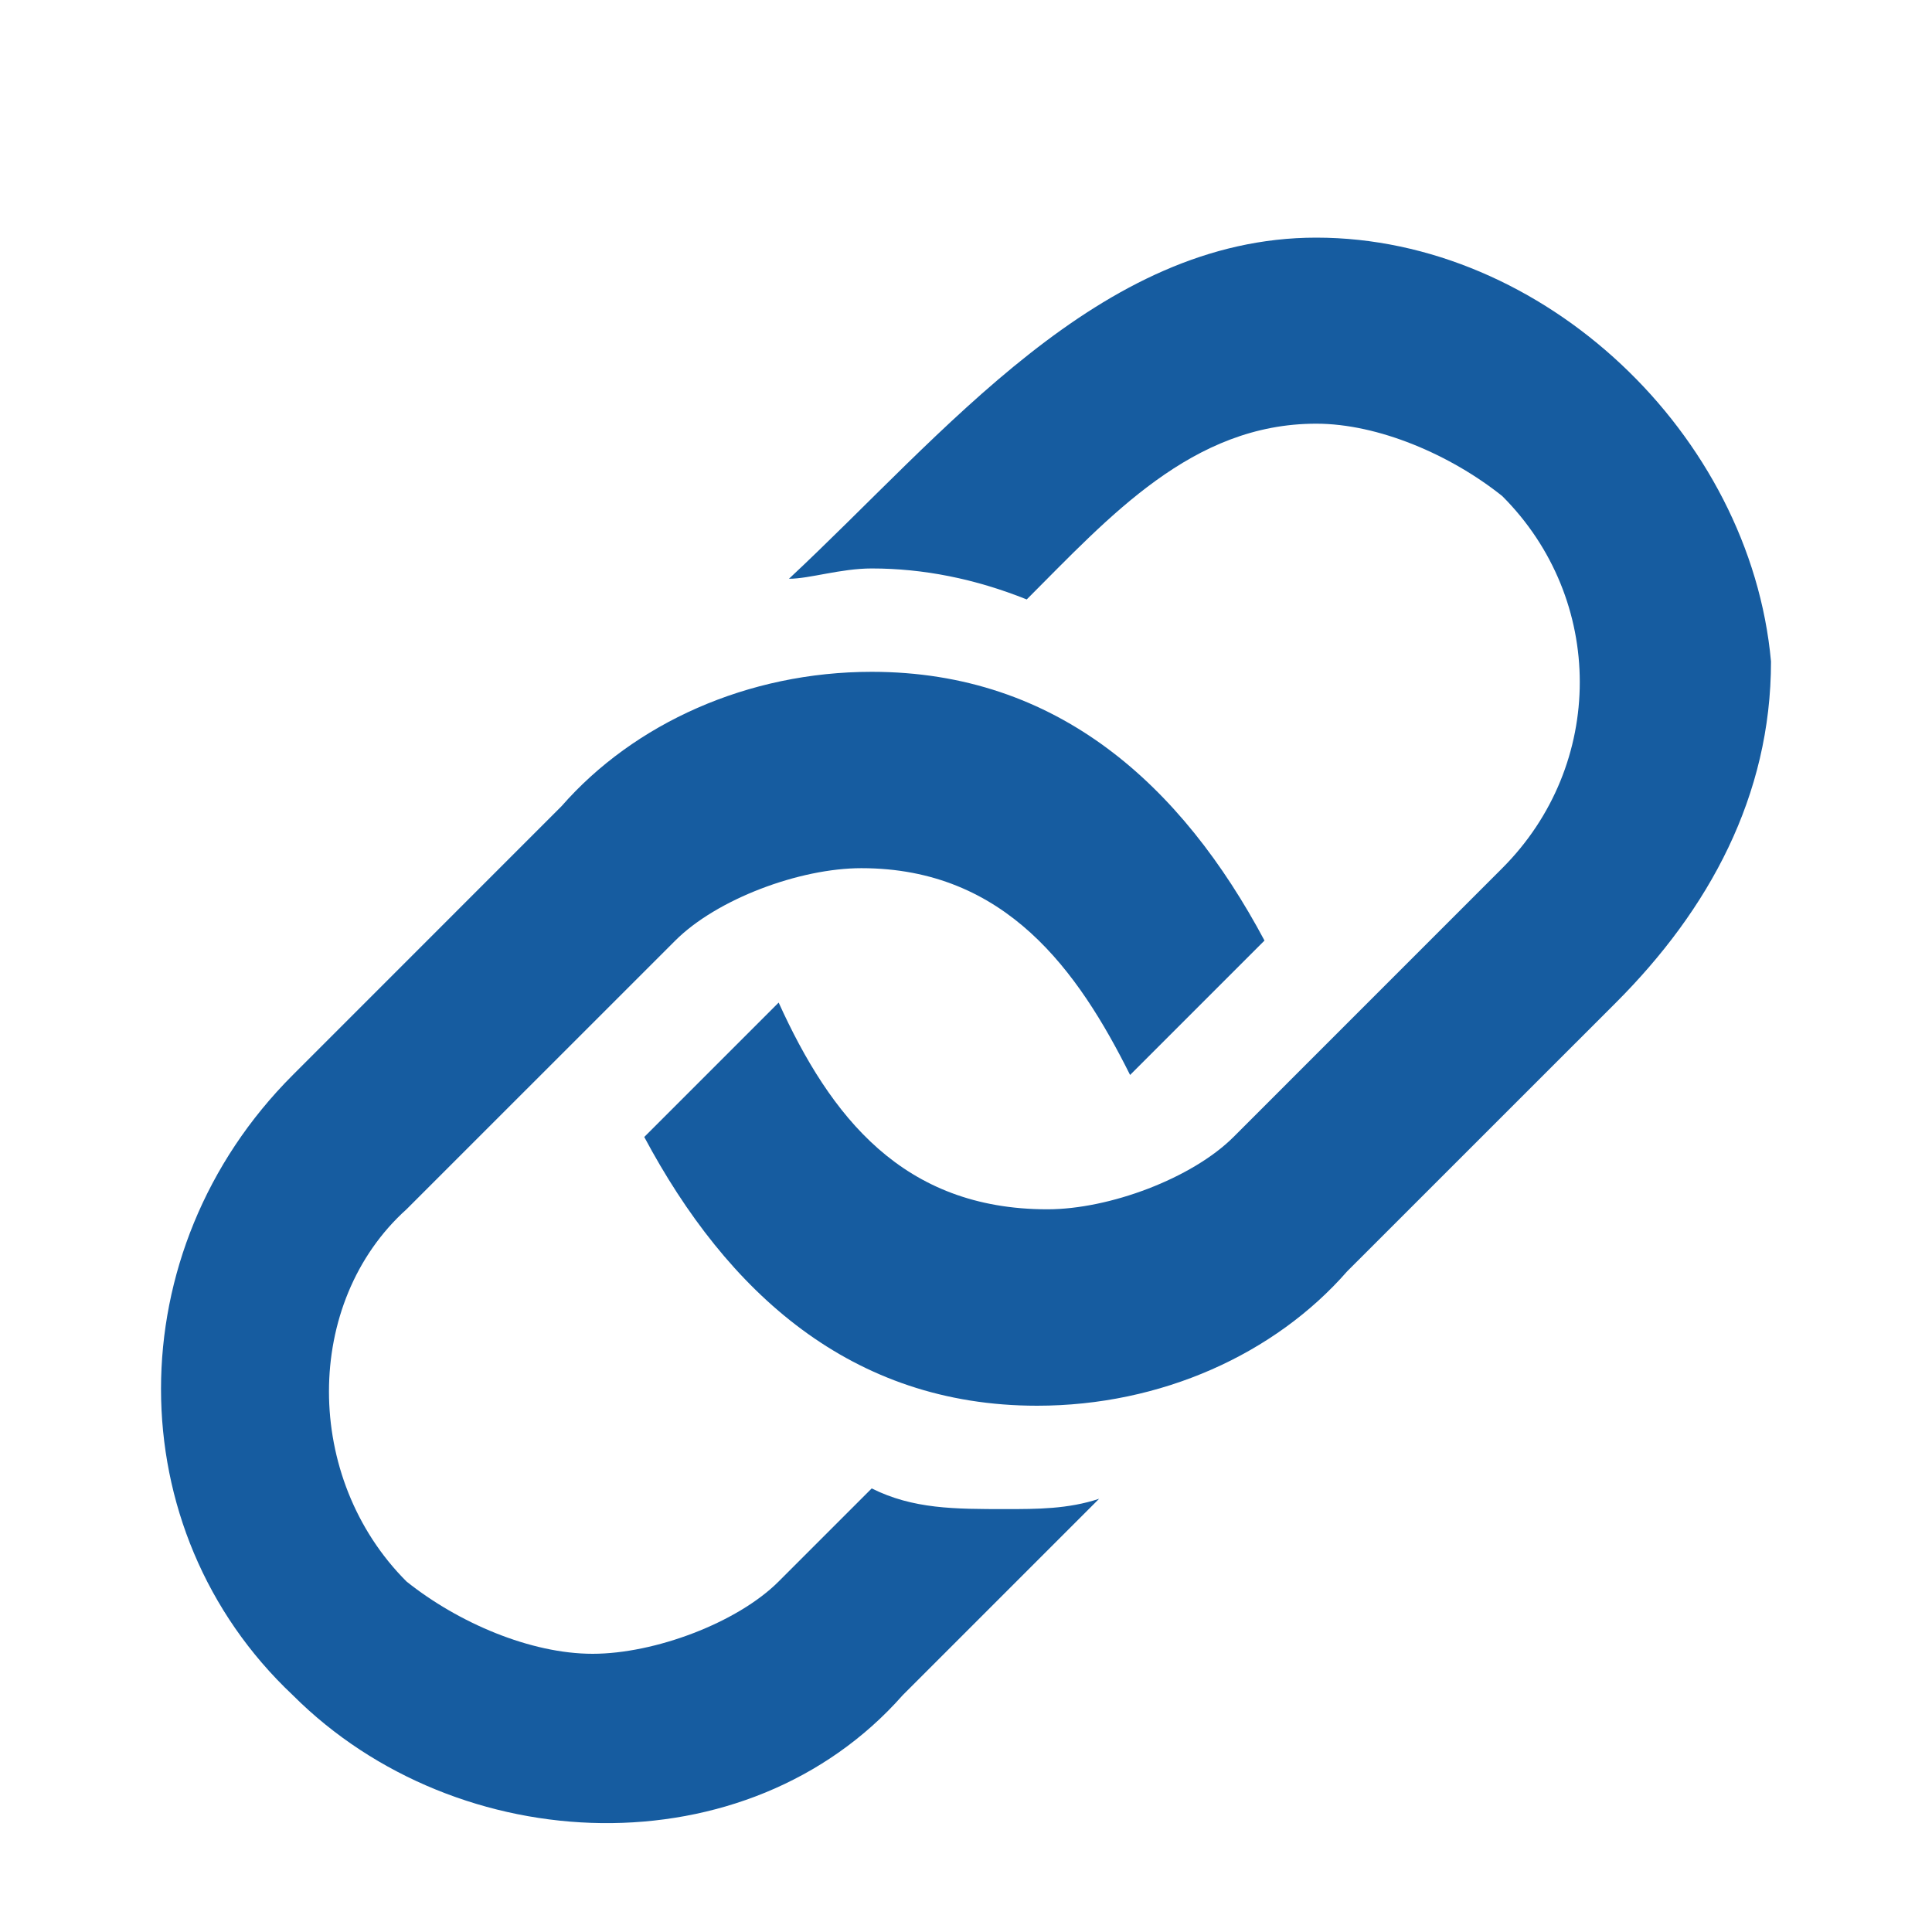 <?xml version="1.0" encoding="UTF-8" standalone="no"?>
<svg width="30px" height="30px" viewBox="0 0 30 30" version="1.1" xmlns="http://www.w3.org/2000/svg" xmlns:xlink="http://www.w3.org/1999/xlink" xmlns:sketch="http://www.bohemiancoding.com/sketch/ns">
    <!-- Generator: Sketch 3.4.4 (17249) - http://www.bohemiancoding.com/sketch -->
    <title>linked</title>
    <desc>Created with Sketch.</desc>
    <defs></defs>
    <g id="Page-1" stroke="none" stroke-width="1" fill="none" fill-rule="evenodd" sketch:type="MSPage">
        <g id="linked" sketch:type="MSArtboardGroup" fill="#165CA0">
            <g id="link-blue" sketch:type="MSLayerGroup" transform="translate(1, 2)">
                <g id="Layer_1" sketch:type="MSShapeGroup">
                    <g id="g3" transform="translate(0.497, 0.727)">
                        <path d="M18.941,0.963 C15.57,0.963 13.162,4.013 10.754,6.26 C11.075,6.26 11.557,6.1 12.039,6.1 C12.841,6.1 13.644,6.26 14.446,6.581 C15.73,5.297 17.014,3.852 18.941,3.852 C19.904,3.852 21.027,4.334 21.83,4.976 C23.435,6.581 23.435,9.149 21.83,10.754 L17.657,14.928 C17.014,15.57 15.73,16.051 14.767,16.051 C12.52,16.051 11.396,14.607 10.594,12.841 L8.507,14.928 C9.791,17.335 11.717,19.101 14.607,19.101 C16.533,19.101 18.299,18.299 19.422,17.014 L23.596,12.841 C25.04,11.396 26.003,9.631 26.003,7.544 C25.682,4.013 22.472,0.963 18.941,0.963 L18.941,0.963 Z" id="path5"></path>
                        <path d="M12.039,20.385 L10.594,21.83 C9.952,22.472 8.668,22.953 7.705,22.953 C6.742,22.953 5.618,22.472 4.815,21.83 C3.21,20.225 3.21,17.496 4.815,16.051 L8.989,11.878 C9.631,11.236 10.915,10.754 11.878,10.754 C14.125,10.754 15.249,12.36 16.051,13.965 L18.138,11.878 C16.854,9.47 14.928,7.705 12.039,7.705 C10.112,7.705 8.347,8.507 7.223,9.791 L3.05,13.965 C0.321,16.693 0.321,21.027 3.05,23.596 C5.618,26.164 10.112,26.324 12.52,23.596 L15.57,20.546 C15.088,20.706 14.607,20.706 14.125,20.706 C13.323,20.706 12.681,20.706 12.039,20.385 L12.039,20.385 Z" id="path7"></path>
                    </g>
                </g>
            </g>
        </g>
    </g>
</svg>